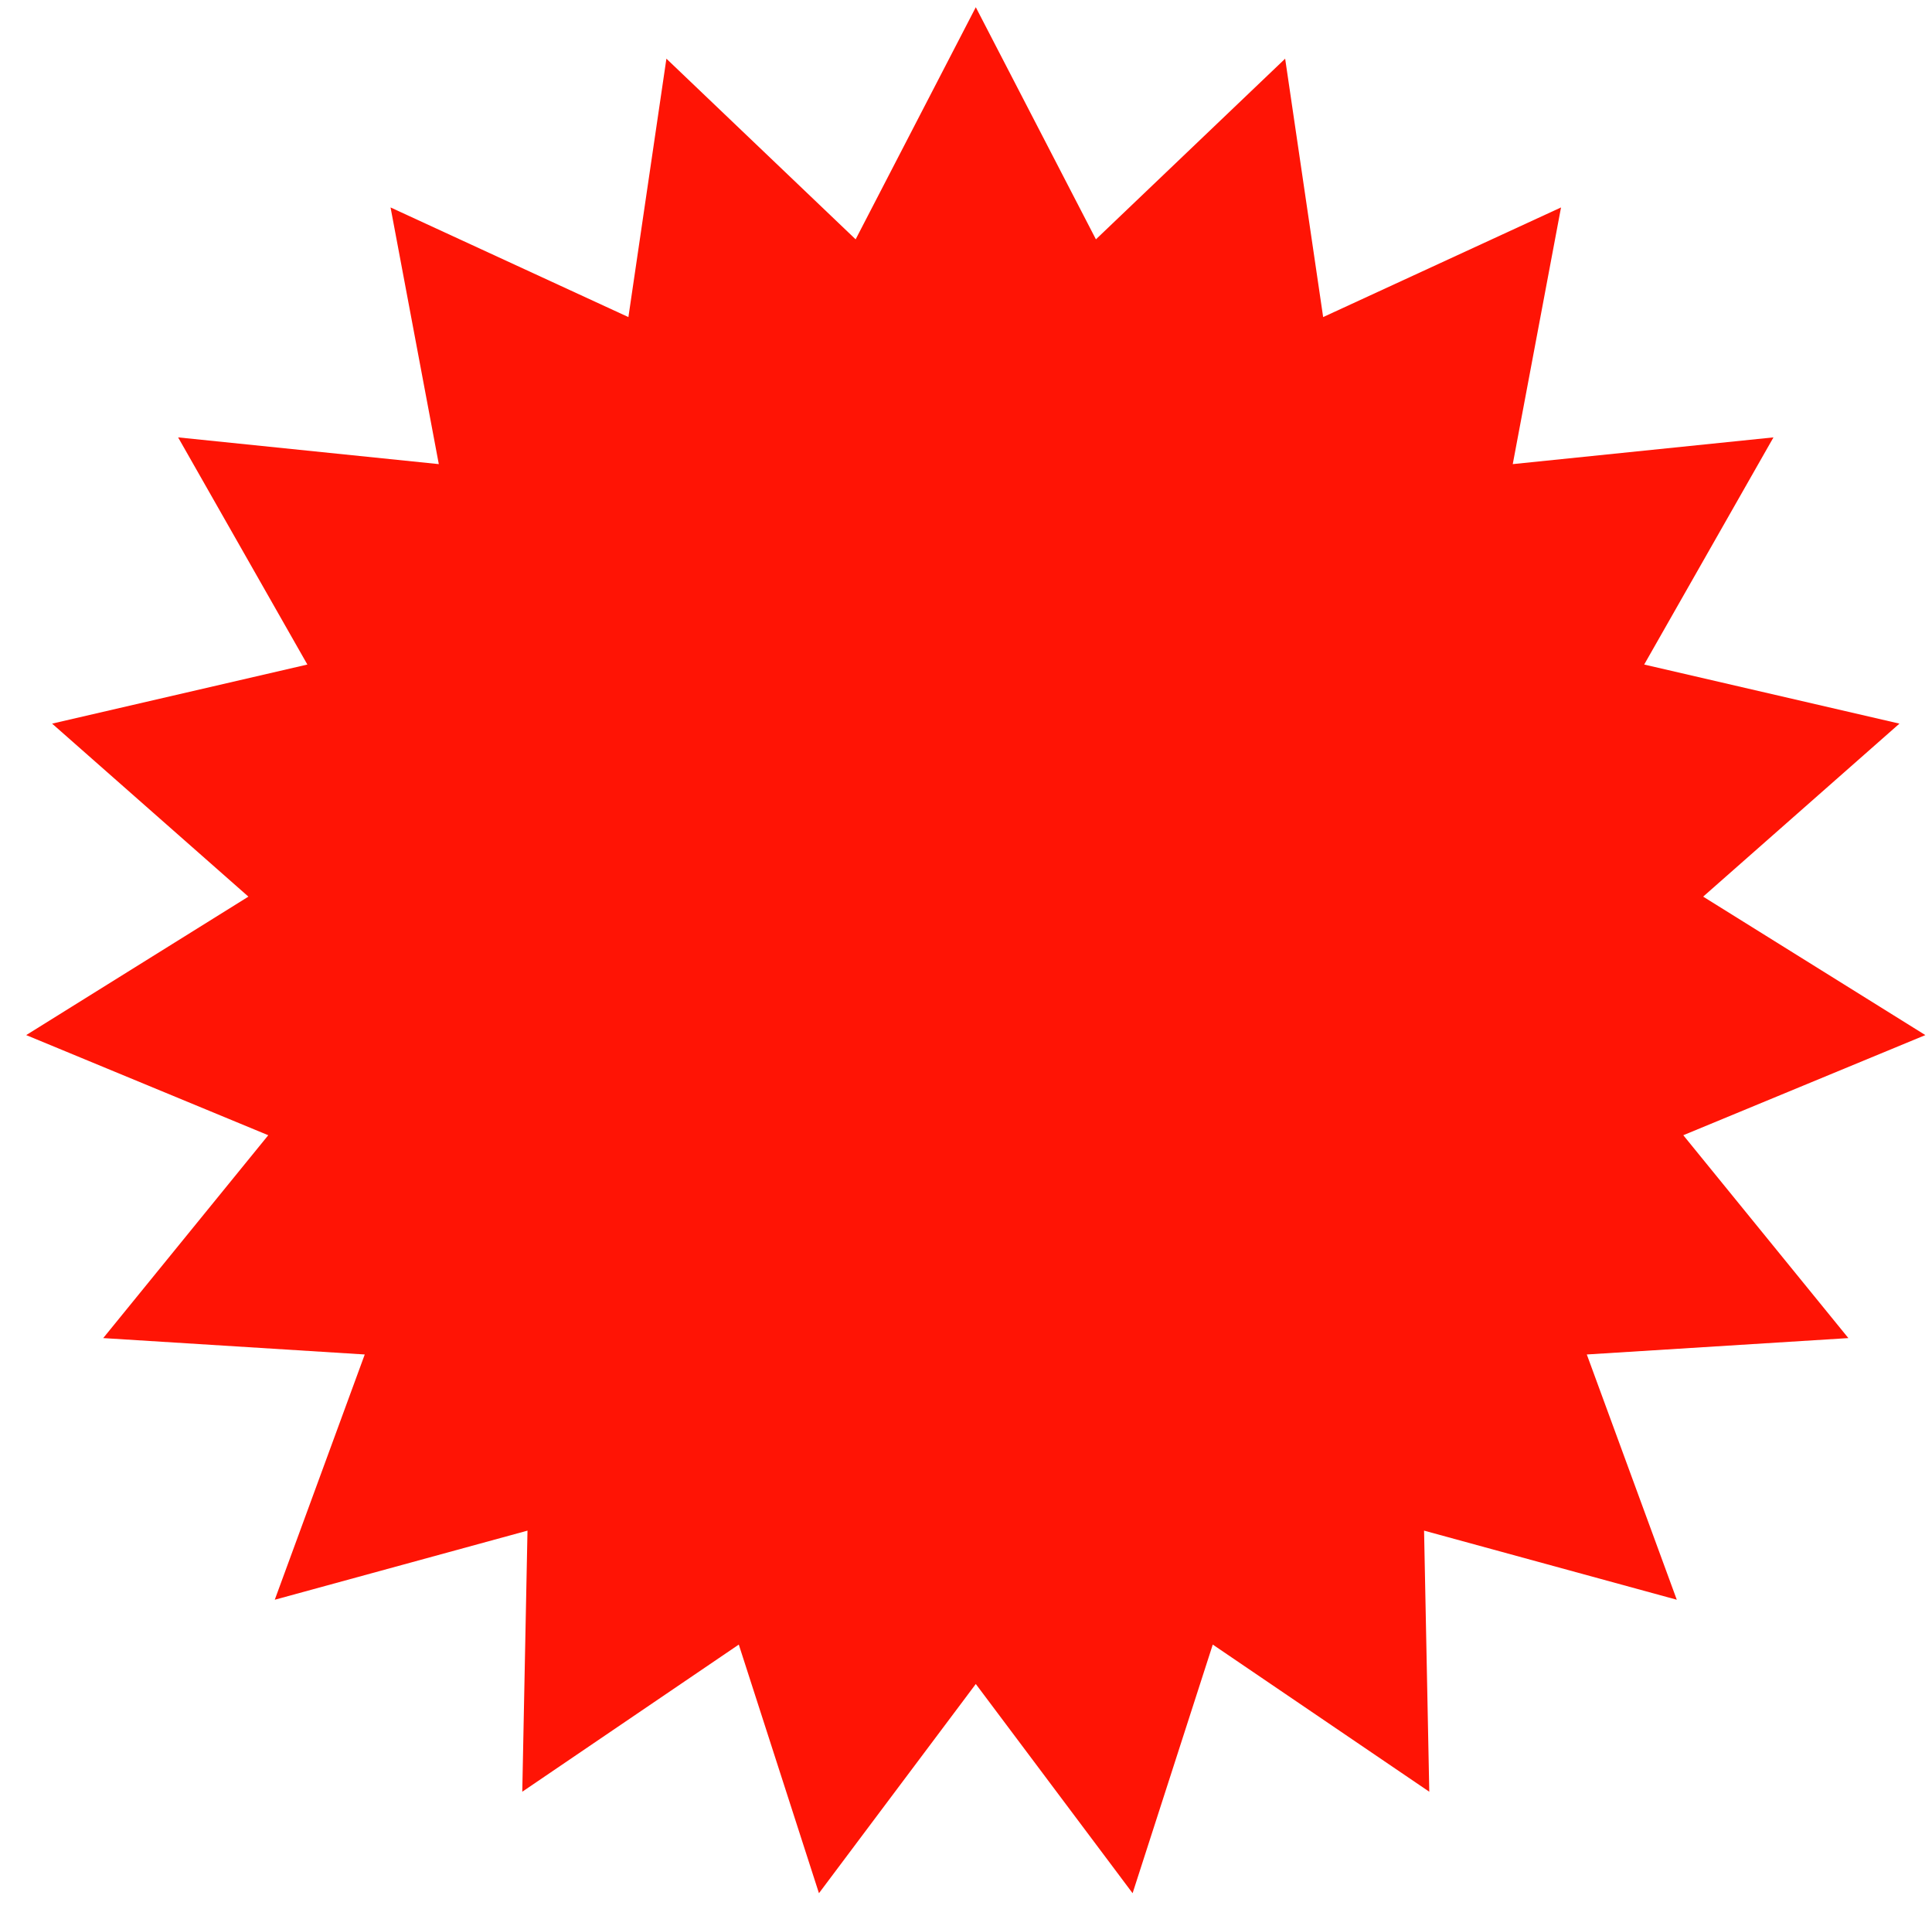 <svg width="73" height="72" viewBox="0 0 73 72" fill="none" xmlns="http://www.w3.org/2000/svg">
<path d="M36.87 0.273L41.409 9.042L48.559 2.217L49.995 11.979L58.983 7.837L57.159 17.534L67.01 16.524L62.125 25.106L71.77 27.338L64.353 33.874L72.749 39.105L63.603 42.888L69.84 50.552L59.957 51.171L63.357 60.437L53.808 57.826L54.005 67.69L45.824 62.131L42.795 71.524L36.87 63.62L30.944 71.524L27.915 62.131L19.734 67.69L19.931 57.826L10.382 60.437L13.782 51.171L3.9 50.552L10.136 42.888L0.99 39.105L9.386 33.874L1.969 27.338L11.614 25.106L6.73 16.524L16.58 17.534L14.757 7.837L23.744 11.979L25.18 2.217L32.33 9.042L36.87 0.273Z" fill="#FF1405"/>
</svg>

